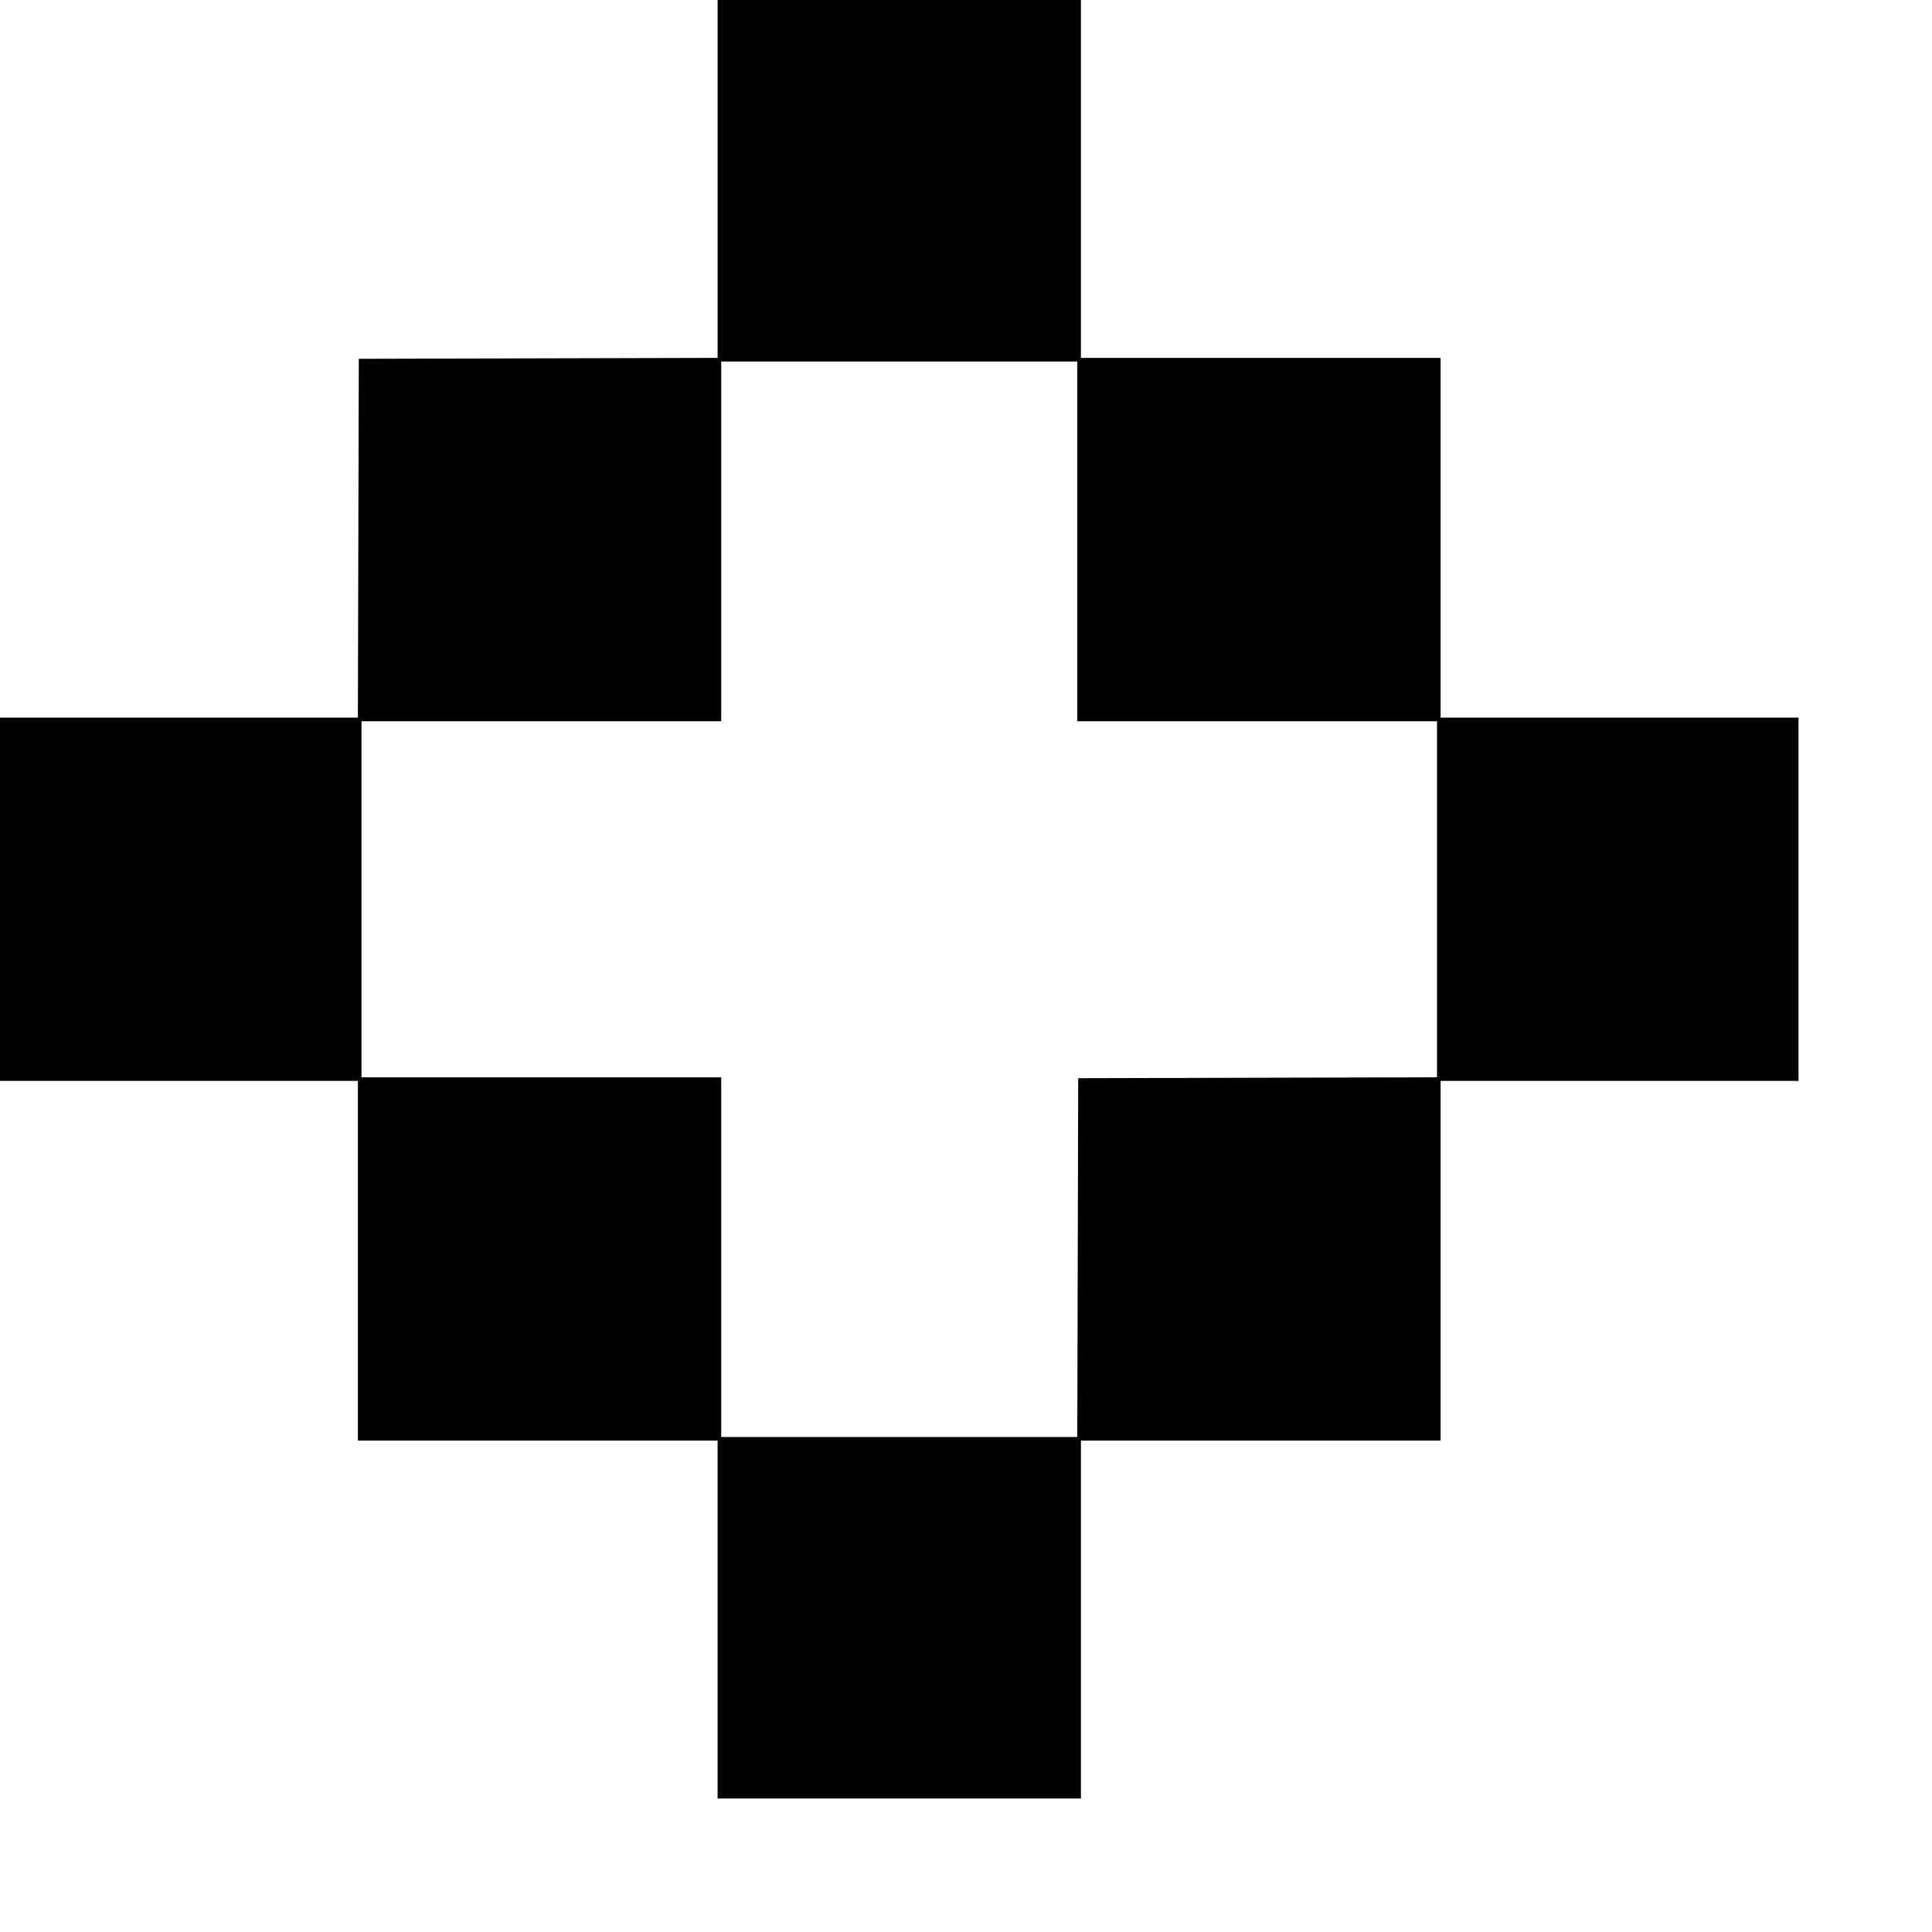 <svg role="img" viewBox="0 0 550 550" xmlns="http://www.w3.org/2000/svg"><path d="m204.287 0v101.883l-102.143.262-.262 102.143h-101.883v103.426h101.889v102.398h102.398v101.889h103.426v-101.889h102.398v-102.398h101.889v-103.426h-101.889v-102.398h-102.398v-101.889h-103.426zm1.025 102.912h101.375v102.4h102.4v101.371l-102.145.26-.26 102.145h-101.371v-102.4h-102.4v-101.375h102.4v-102.4z"/></svg>
